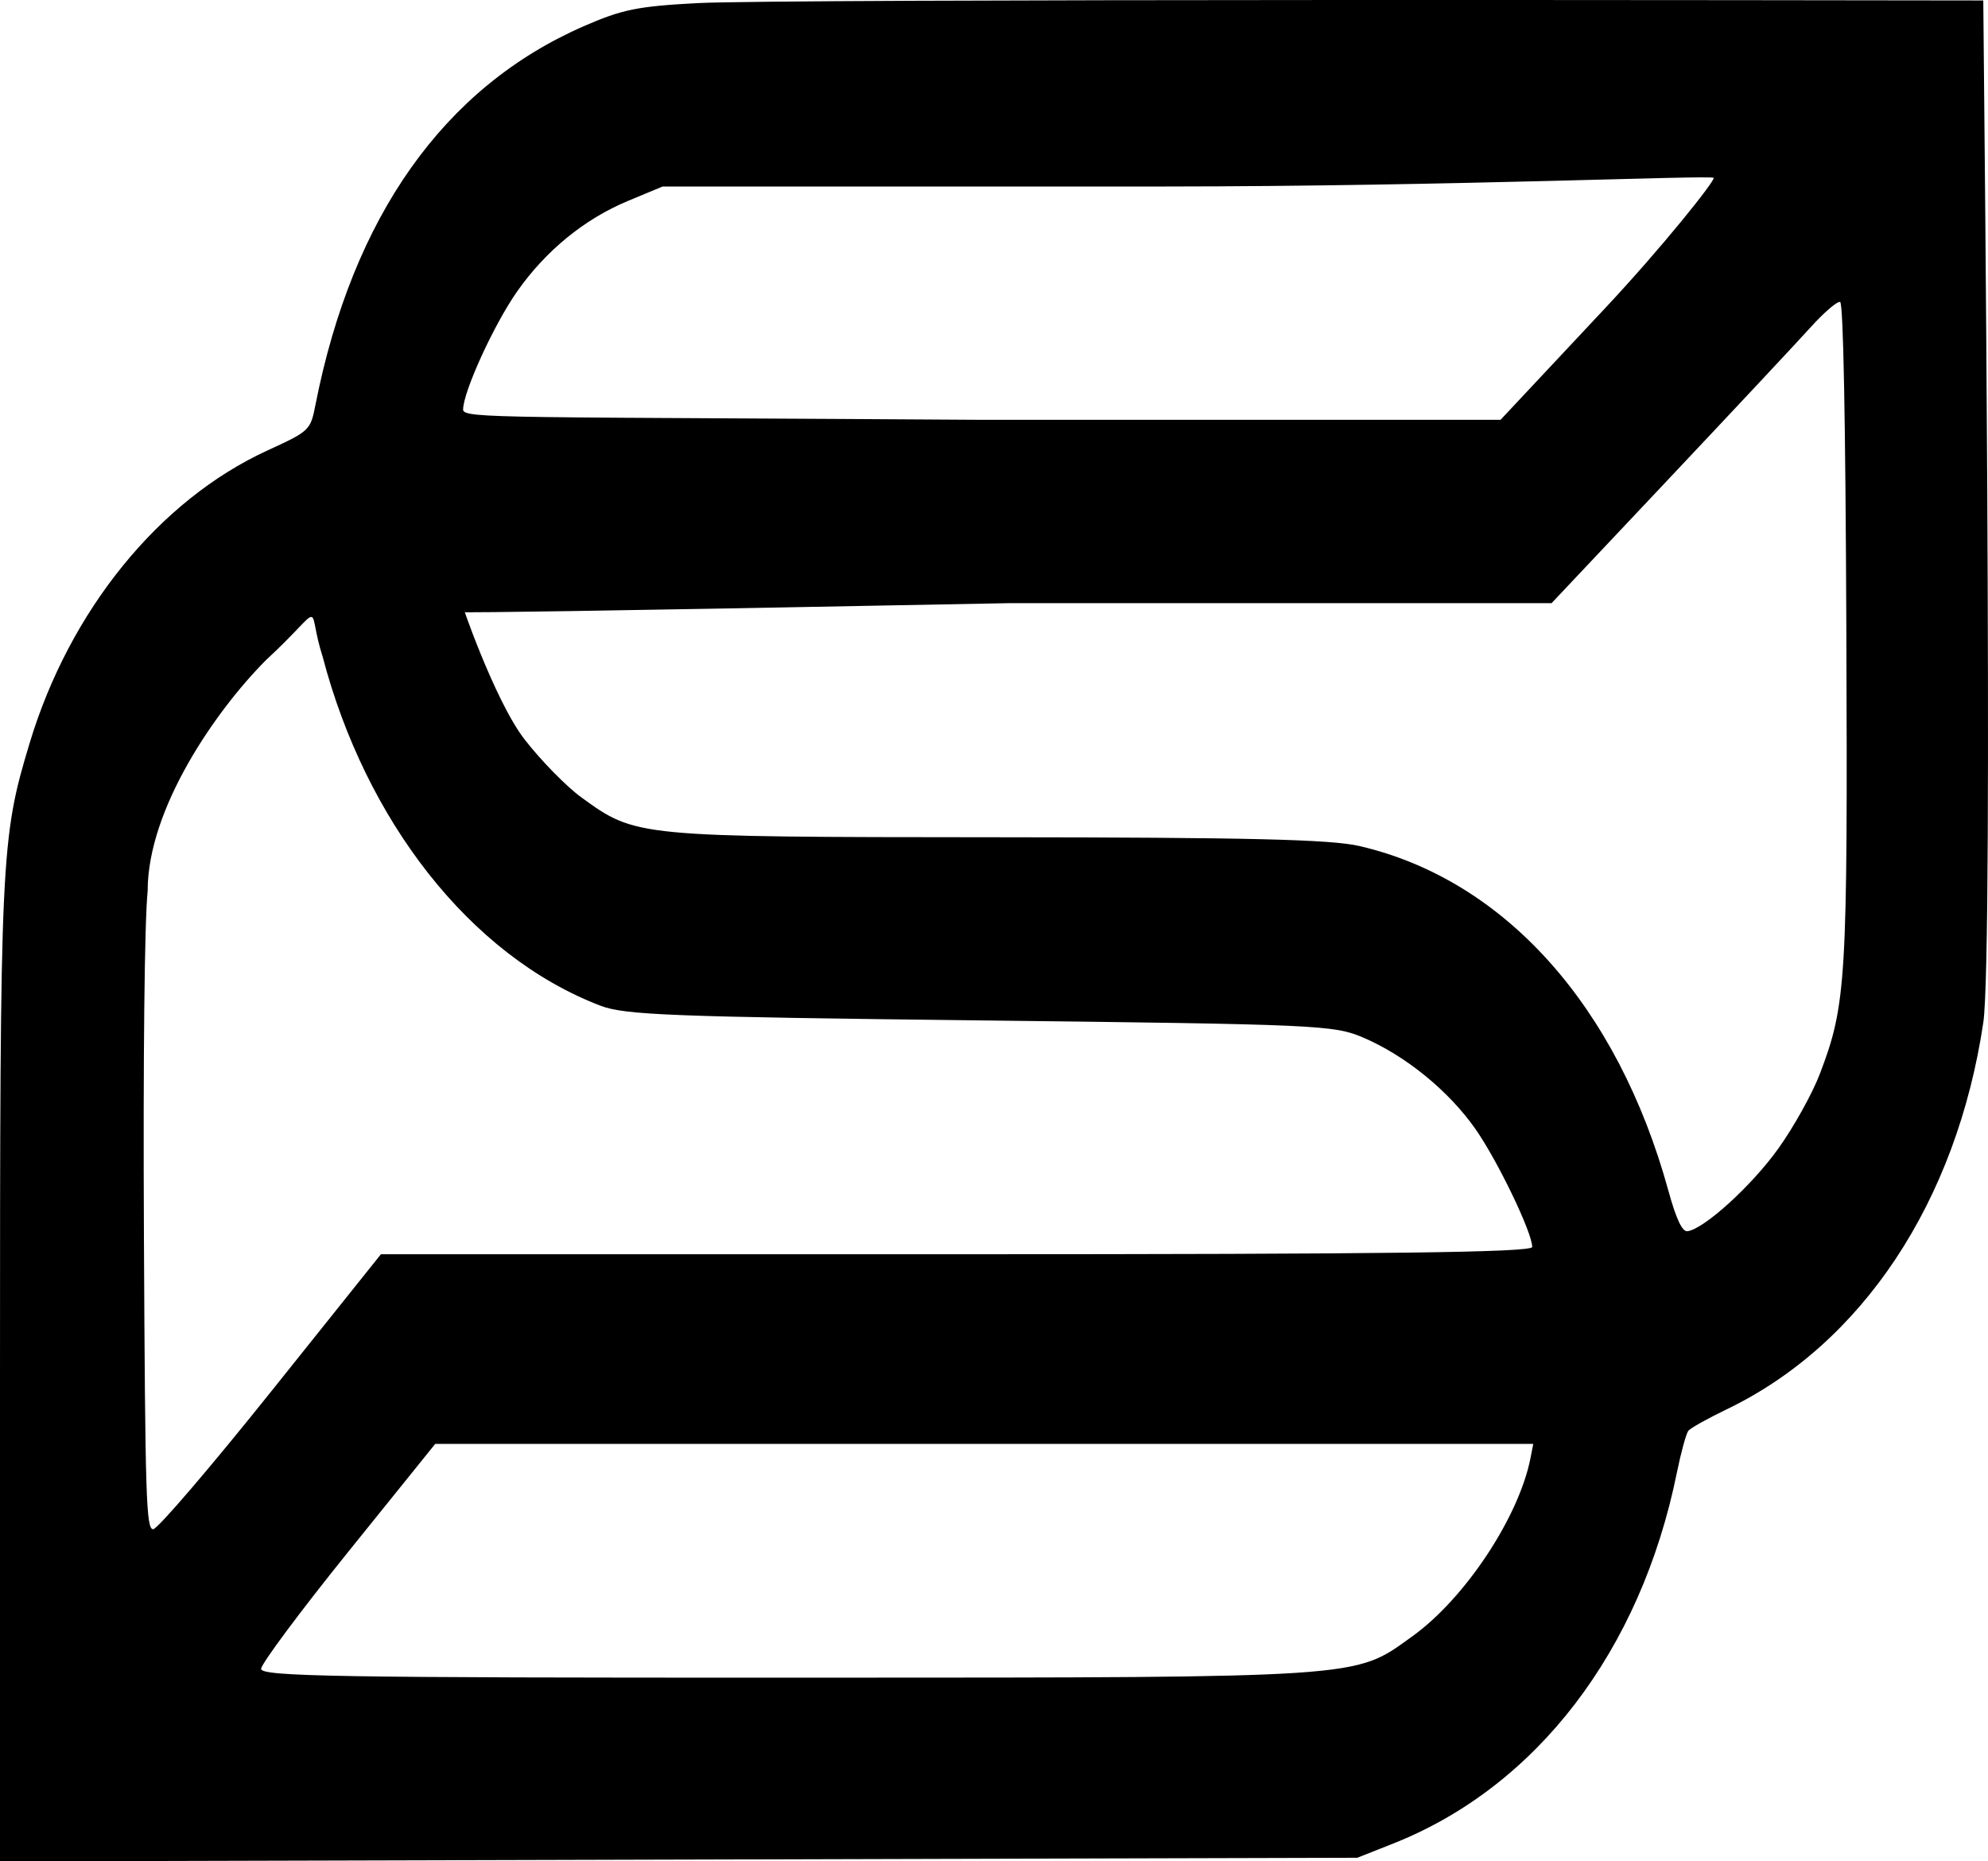 <svg width="721" height="675" viewBox="0 0 721 675" fill="none" xmlns="http://www.w3.org/2000/svg">
<path d="M611.932 518.539L611.932 518.54C611.789 518.718 611.651 518.986 611.518 519.289C611.381 519.603 611.231 519.996 611.073 520.454C610.756 521.369 610.396 522.567 610.015 523.96C609.252 526.747 608.401 530.337 607.644 534.061C594.57 598.368 556.914 647.541 505.15 668.041L492.168 673.182L246.13 673.842L0.5 674.499V501.03C0.5 309.945 0.772 304.296 11.207 269.678C25.696 221.61 58.048 181.797 97.139 163.838C100.99 162.069 103.909 160.721 106.142 159.551C108.373 158.382 109.955 157.373 111.113 156.273C113.464 154.041 113.999 151.49 114.908 146.87C128.337 78.677 161.418 32.038 211.849 9.991L211.648 9.532L211.849 9.991C218.819 6.943 223.676 5.146 229.475 3.963C235.284 2.779 242.055 2.207 252.859 1.633C283.699 -0.007 670.656 0.595 715.152 0.664C716.922 0.667 718.15 0.669 718.792 0.67C718.802 2.035 718.84 5.838 718.898 11.656C719.163 38.317 719.849 107.286 720.232 177.852C720.472 222.236 720.593 267.256 720.414 302.785C720.325 320.551 720.161 335.941 719.899 347.693C719.637 359.462 719.277 367.544 718.804 370.72C709.125 435.612 674.925 487.112 626.014 510.612C622.578 512.263 619.29 513.968 616.759 515.386C615.494 516.095 614.413 516.734 613.595 517.261C613.187 517.525 612.839 517.763 612.565 517.97C612.3 518.17 612.073 518.364 611.932 518.539ZM544.209 152.743H544.426L544.574 152.584L582.44 112.166L582.075 111.825L582.44 112.166C592.861 101.042 602.856 89.476 610.181 80.553C613.843 76.092 616.841 72.288 618.892 69.528C619.917 68.149 620.71 67.024 621.233 66.205C621.493 65.797 621.694 65.453 621.823 65.184C621.887 65.052 621.942 64.921 621.975 64.801C621.991 64.74 622.006 64.668 622.01 64.591C622.013 64.518 622.008 64.403 621.95 64.283C621.874 64.124 621.742 64.053 621.7 64.031C621.641 64 621.583 63.982 621.54 63.97C621.452 63.946 621.348 63.929 621.242 63.916C621.025 63.888 620.724 63.868 620.35 63.853C619.599 63.822 618.506 63.811 617.098 63.815C614.278 63.824 610.166 63.897 604.924 64.015C598.956 64.15 591.516 64.345 582.843 64.571C576.278 64.743 569.006 64.933 561.13 65.13C524.562 66.043 474.95 67.102 422.5 67.131H240.325H240.225L240.133 67.169L227.604 72.38C211.691 78.995 197.56 90.54 187.106 105.458C182.867 111.508 177.964 120.634 174.121 129.044C172.199 133.251 170.539 137.288 169.357 140.681C168.184 144.051 167.459 146.851 167.459 148.552C167.459 148.876 167.561 149.191 167.809 149.469C168.042 149.73 168.38 149.931 168.805 150.097C169.65 150.426 171.01 150.679 173.111 150.887C177.332 151.303 184.74 151.552 197.498 151.731C212.175 151.937 233.962 152.051 266.179 152.22C289.998 152.344 319.518 152.499 356.081 152.743H356.084H544.209ZM366.168 218.22C199.003 221.471 175.11 221.535 168.99 221.537C168.904 221.307 168.844 221.153 168.811 221.079C168.805 221.064 168.796 221.044 168.785 221.024C168.78 221.015 168.77 220.997 168.757 220.976C168.75 220.966 168.733 220.943 168.722 220.929C168.715 220.921 168.702 220.908 168.687 220.894C168.666 220.874 168.64 220.851 168.62 220.836C168.549 220.795 168.332 220.747 168.191 220.768C168.056 220.832 167.897 221.007 167.861 221.089C167.848 221.134 167.836 221.208 167.835 221.236C167.835 221.254 167.836 221.284 167.837 221.297C167.84 221.338 167.849 221.374 167.852 221.385L167.852 221.386C167.865 221.442 167.893 221.533 167.926 221.638C168.067 222.079 168.415 223.089 168.933 224.529C169.971 227.412 171.703 232.038 173.863 237.328C178.174 247.886 184.217 261.161 189.86 268.441C195.795 276.102 205.093 285.596 210.549 289.556L210.651 289.63C215.553 293.187 219.287 295.897 224.129 297.933C229.008 299.984 234.984 301.341 244.393 302.246C263.132 304.048 295.643 304.071 360.561 304.115L361.191 304.116C407.264 304.146 437.646 304.341 457.811 304.831C477.994 305.321 487.895 306.107 493.043 307.307C545.378 319.512 586.232 365.082 604.629 432.012C606.024 437.089 607.281 440.828 608.434 443.278C609.009 444.5 609.573 445.432 610.137 446.052C610.694 446.665 611.332 447.057 612.04 446.974L611.981 446.477L612.04 446.974C612.866 446.876 613.845 446.525 614.927 445.992C616.016 445.455 617.238 444.717 618.555 443.818C621.188 442.019 624.228 439.553 627.376 436.695C633.672 430.978 640.437 423.657 645.297 416.884C650.905 409.066 657.727 396.821 660.465 389.648C665.295 376.995 667.838 368.524 669.107 347.173C670.374 325.855 670.372 291.66 670.12 227.552C669.97 189.699 669.696 160.298 669.315 140.304C669.125 130.307 668.907 122.658 668.665 117.478C668.544 114.889 668.417 112.909 668.283 111.56C668.216 110.887 668.146 110.357 668.072 109.983C668.036 109.799 667.995 109.633 667.946 109.501C667.921 109.436 667.888 109.36 667.842 109.29C667.803 109.229 667.714 109.11 667.553 109.046C667.247 108.926 666.909 109.01 666.656 109.103C666.374 109.206 666.053 109.378 665.706 109.595C665.008 110.032 664.138 110.701 663.158 111.541C661.195 113.224 658.746 115.634 656.278 118.366C651.369 123.803 628.229 148.528 604.856 173.314L562.507 218.22L366.178 218.22L366.168 218.22ZM117.519 238.077L117.516 238.064L117.512 238.051C116.059 233.526 115.383 230.061 114.913 227.653C114.88 227.485 114.849 227.323 114.818 227.166C114.584 225.972 114.387 225.023 114.141 224.385C114.018 224.065 113.863 223.769 113.642 223.555C113.399 223.321 113.093 223.204 112.746 223.236C112.432 223.265 112.124 223.411 111.828 223.604C111.526 223.8 111.191 224.075 110.818 224.414C110.073 225.093 109.117 226.089 107.88 227.382L107.703 227.566C105.223 230.159 101.589 233.957 96.148 238.983L96.14 238.99L96.133 238.998C87.006 248.159 76.244 261.662 67.762 276.621C59.288 291.564 53.059 308.012 53.052 323.066C51.912 334.286 51.385 383.025 51.698 447.953C51.927 495.746 52.129 522.402 52.592 537.11C52.822 544.457 53.119 548.849 53.523 551.409C53.723 552.681 53.957 553.552 54.25 554.115C54.4 554.402 54.578 554.637 54.803 554.801C55.037 554.971 55.292 555.044 55.55 555.044C55.724 555.044 55.88 554.973 55.979 554.922C56.094 554.862 56.216 554.781 56.343 554.687C56.597 554.5 56.91 554.231 57.275 553.892C58.005 553.213 58.98 552.219 60.164 550.951C62.536 548.411 65.776 544.743 69.649 540.223C77.396 531.18 87.689 518.712 98.659 504.998L138.389 455.328H346.922C425.198 455.328 477.395 455.162 510.022 454.749C526.335 454.542 537.762 454.273 545.113 453.932C548.786 453.761 551.452 453.572 553.205 453.362C554.078 453.257 554.744 453.145 555.201 453.022C555.425 452.961 555.63 452.89 555.789 452.798C555.912 452.728 556.195 452.539 556.195 452.183C556.195 451.454 555.981 450.416 555.62 449.174C555.255 447.919 554.727 446.412 554.073 444.724C552.763 441.347 550.936 437.224 548.859 432.911C544.709 424.29 539.545 414.871 535.503 409.103C525.753 395.191 510.02 382.381 494.581 375.783C489.195 373.482 485.063 372.282 466.988 371.474C448.922 370.665 416.86 370.246 355.579 369.533C299.496 368.881 267.258 368.393 247.94 367.646C228.599 366.898 222.274 365.89 217.958 364.236C170.428 346.031 132.926 296.79 117.519 238.077ZM157.844 523.097H157.605L157.455 523.284L125.882 562.457C117.197 573.233 109.3 583.396 103.573 591.088C100.71 594.934 98.387 598.167 96.777 600.552C95.973 601.744 95.343 602.73 94.911 603.48C94.696 603.854 94.526 604.177 94.408 604.442C94.301 604.682 94.2 604.949 94.2 605.178C94.2 605.597 94.473 605.894 94.782 606.091C95.092 606.289 95.53 606.452 96.086 606.595C97.206 606.883 98.961 607.13 101.539 607.347C106.704 607.78 115.28 608.096 128.934 608.325C156.248 608.782 203.938 608.89 285.441 608.874C290.895 608.873 296.203 608.872 301.371 608.871C396.418 608.855 443.976 608.847 470.153 607.118C483.954 606.207 491.861 604.815 497.667 602.669C502.882 600.742 506.385 598.212 510.896 594.953C511.413 594.579 511.944 594.195 512.492 593.802C522.099 586.91 531.804 576.056 539.631 564.253C547.458 552.452 553.439 539.653 555.56 528.851L556.573 523.694L556.691 523.097H556.083H356.963H157.844Z" fill="black" stroke="black"/>
</svg>
